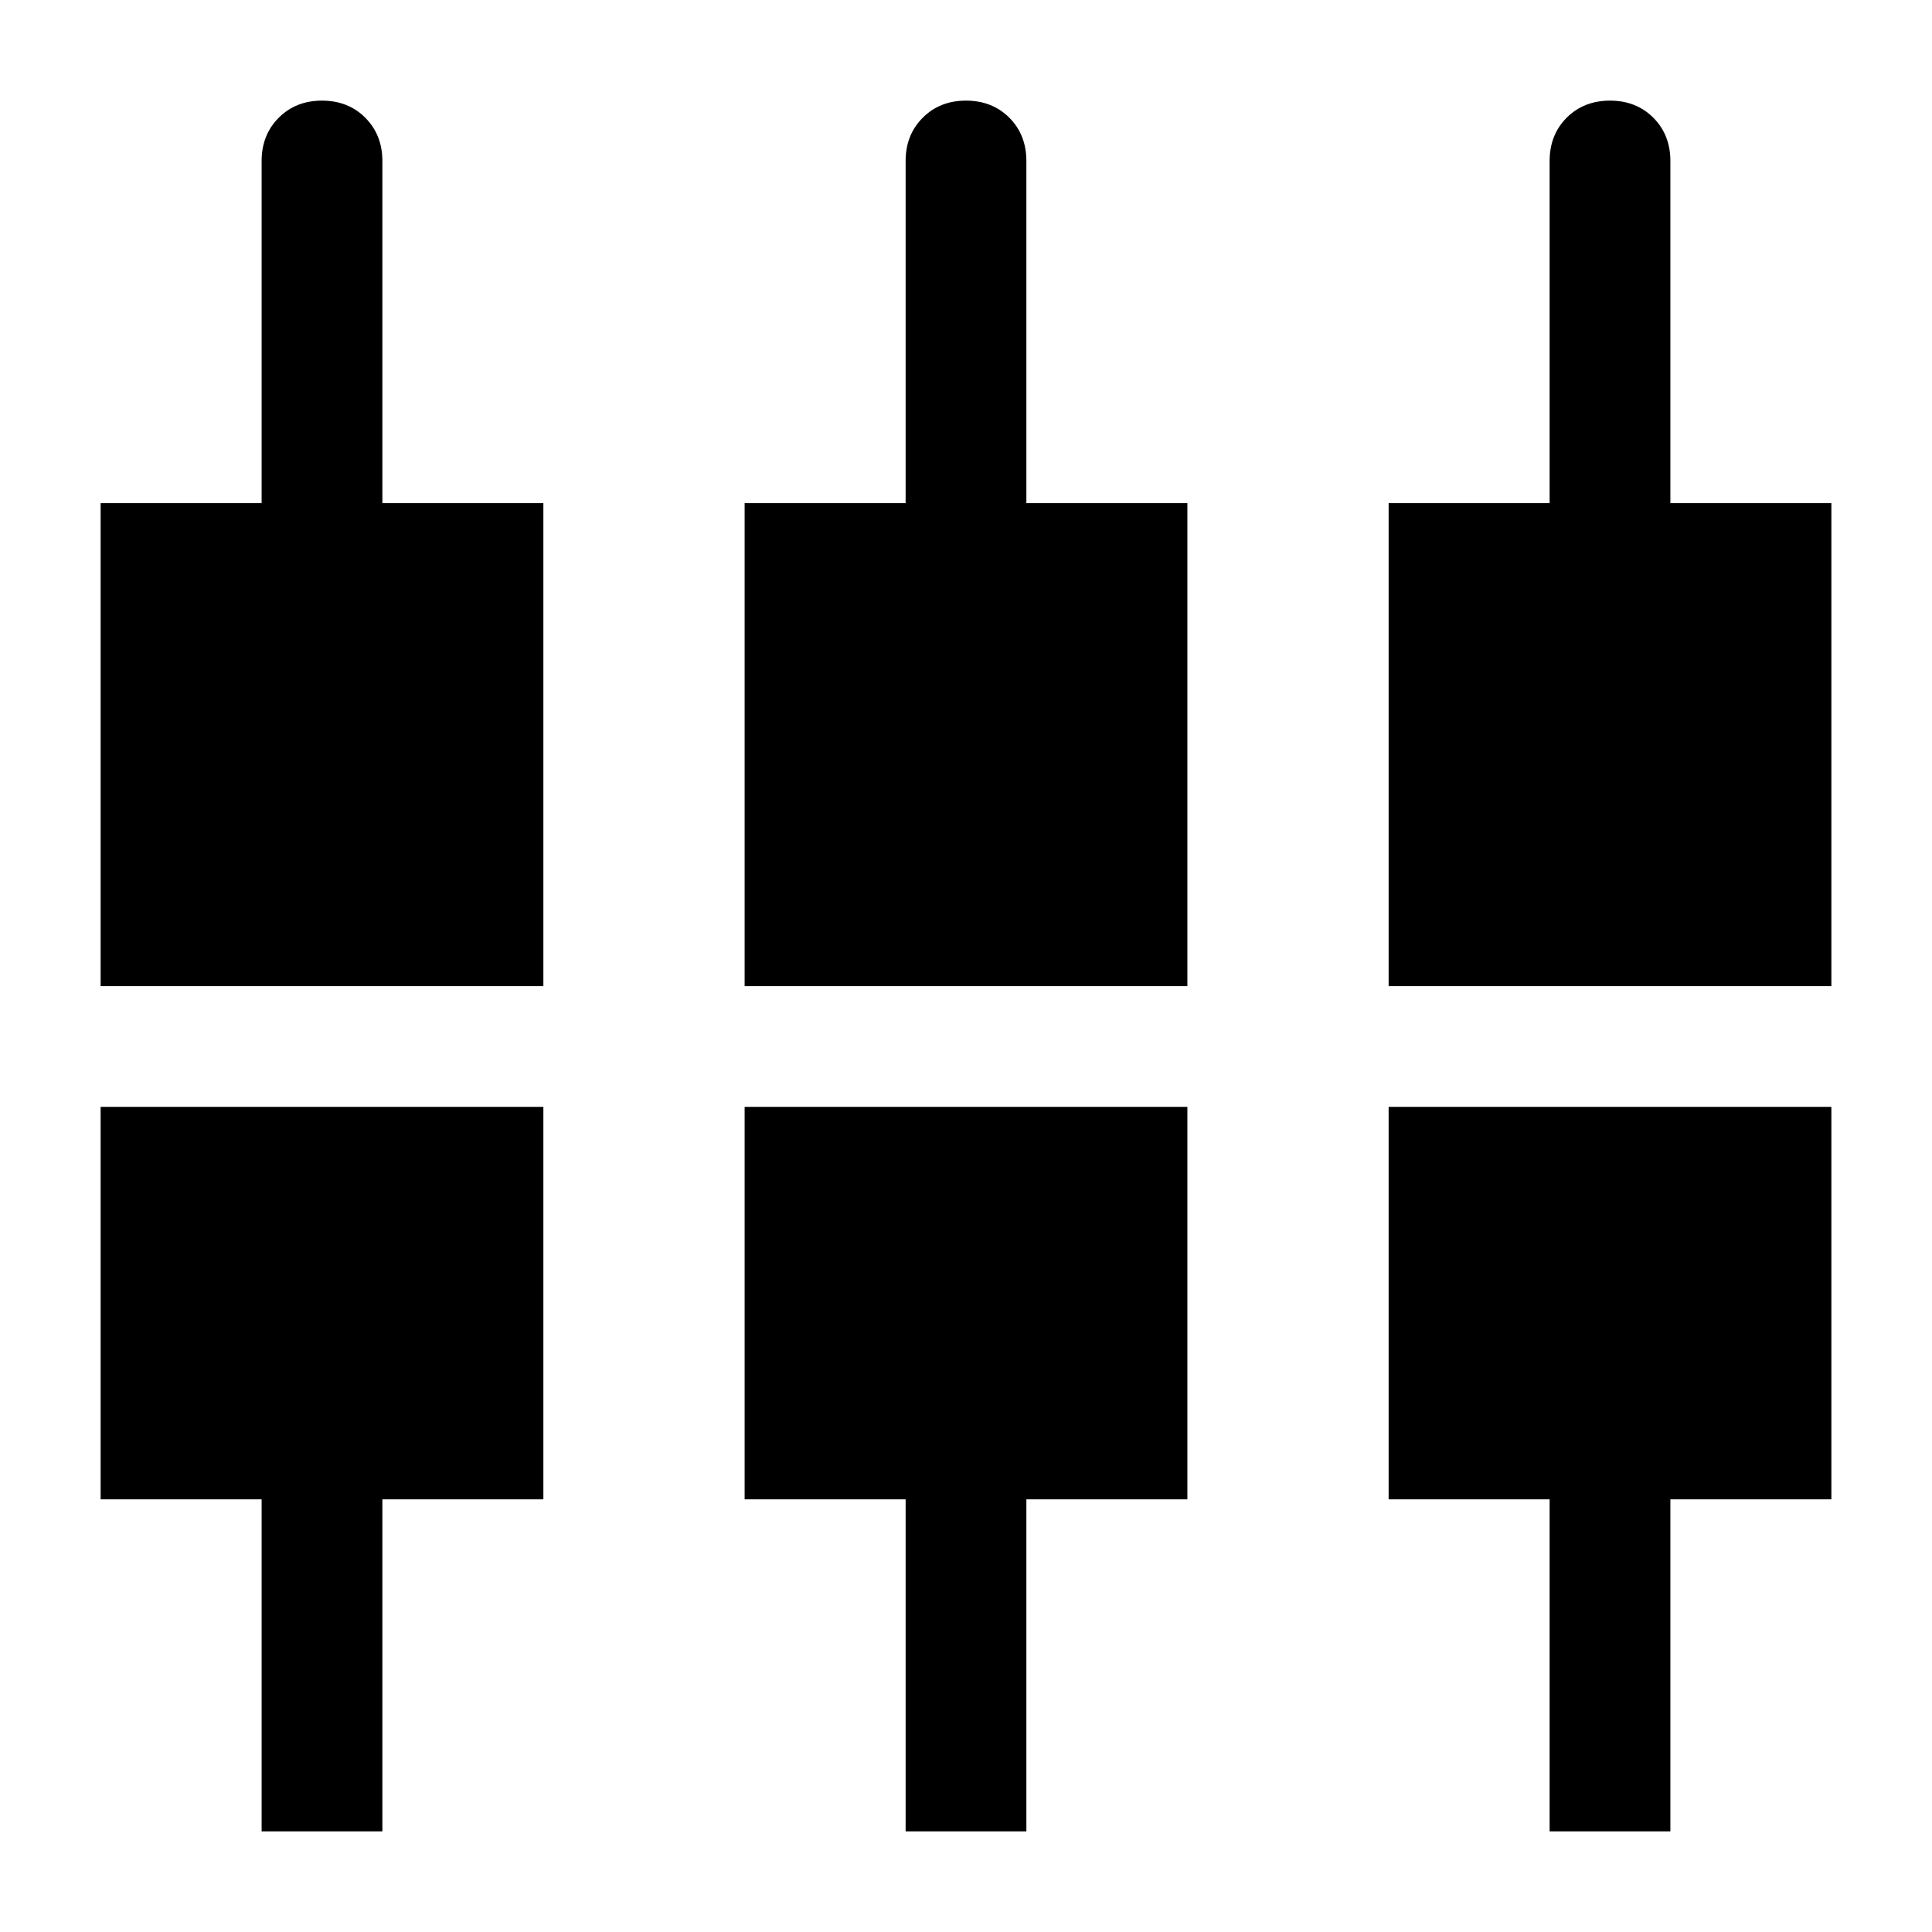 <svg xmlns="http://www.w3.org/2000/svg" height="24" width="24"><path d="M19.25 22.75v-4.125h-2V13.75h5.5v4.875h-2v4.125Zm-8 0v-4.125h-2V13.75h5.5v4.875h-2v4.125Zm-8 0v-4.125h-2V13.75h5.5v4.875h-2v4.125Zm-2-10.5v-6h2V2q0-.325.213-.538.212-.212.537-.212.325 0 .537.212.213.213.213.538v4.25h2v6Zm8 0v-6h2V2q0-.325.213-.538.212-.212.537-.212.325 0 .538.212.212.213.212.538v4.25h2v6Zm8 0v-6h2V2q0-.325.212-.538.213-.212.538-.212.325 0 .538.212.212.213.212.538v4.25h2v6Z"/></svg>